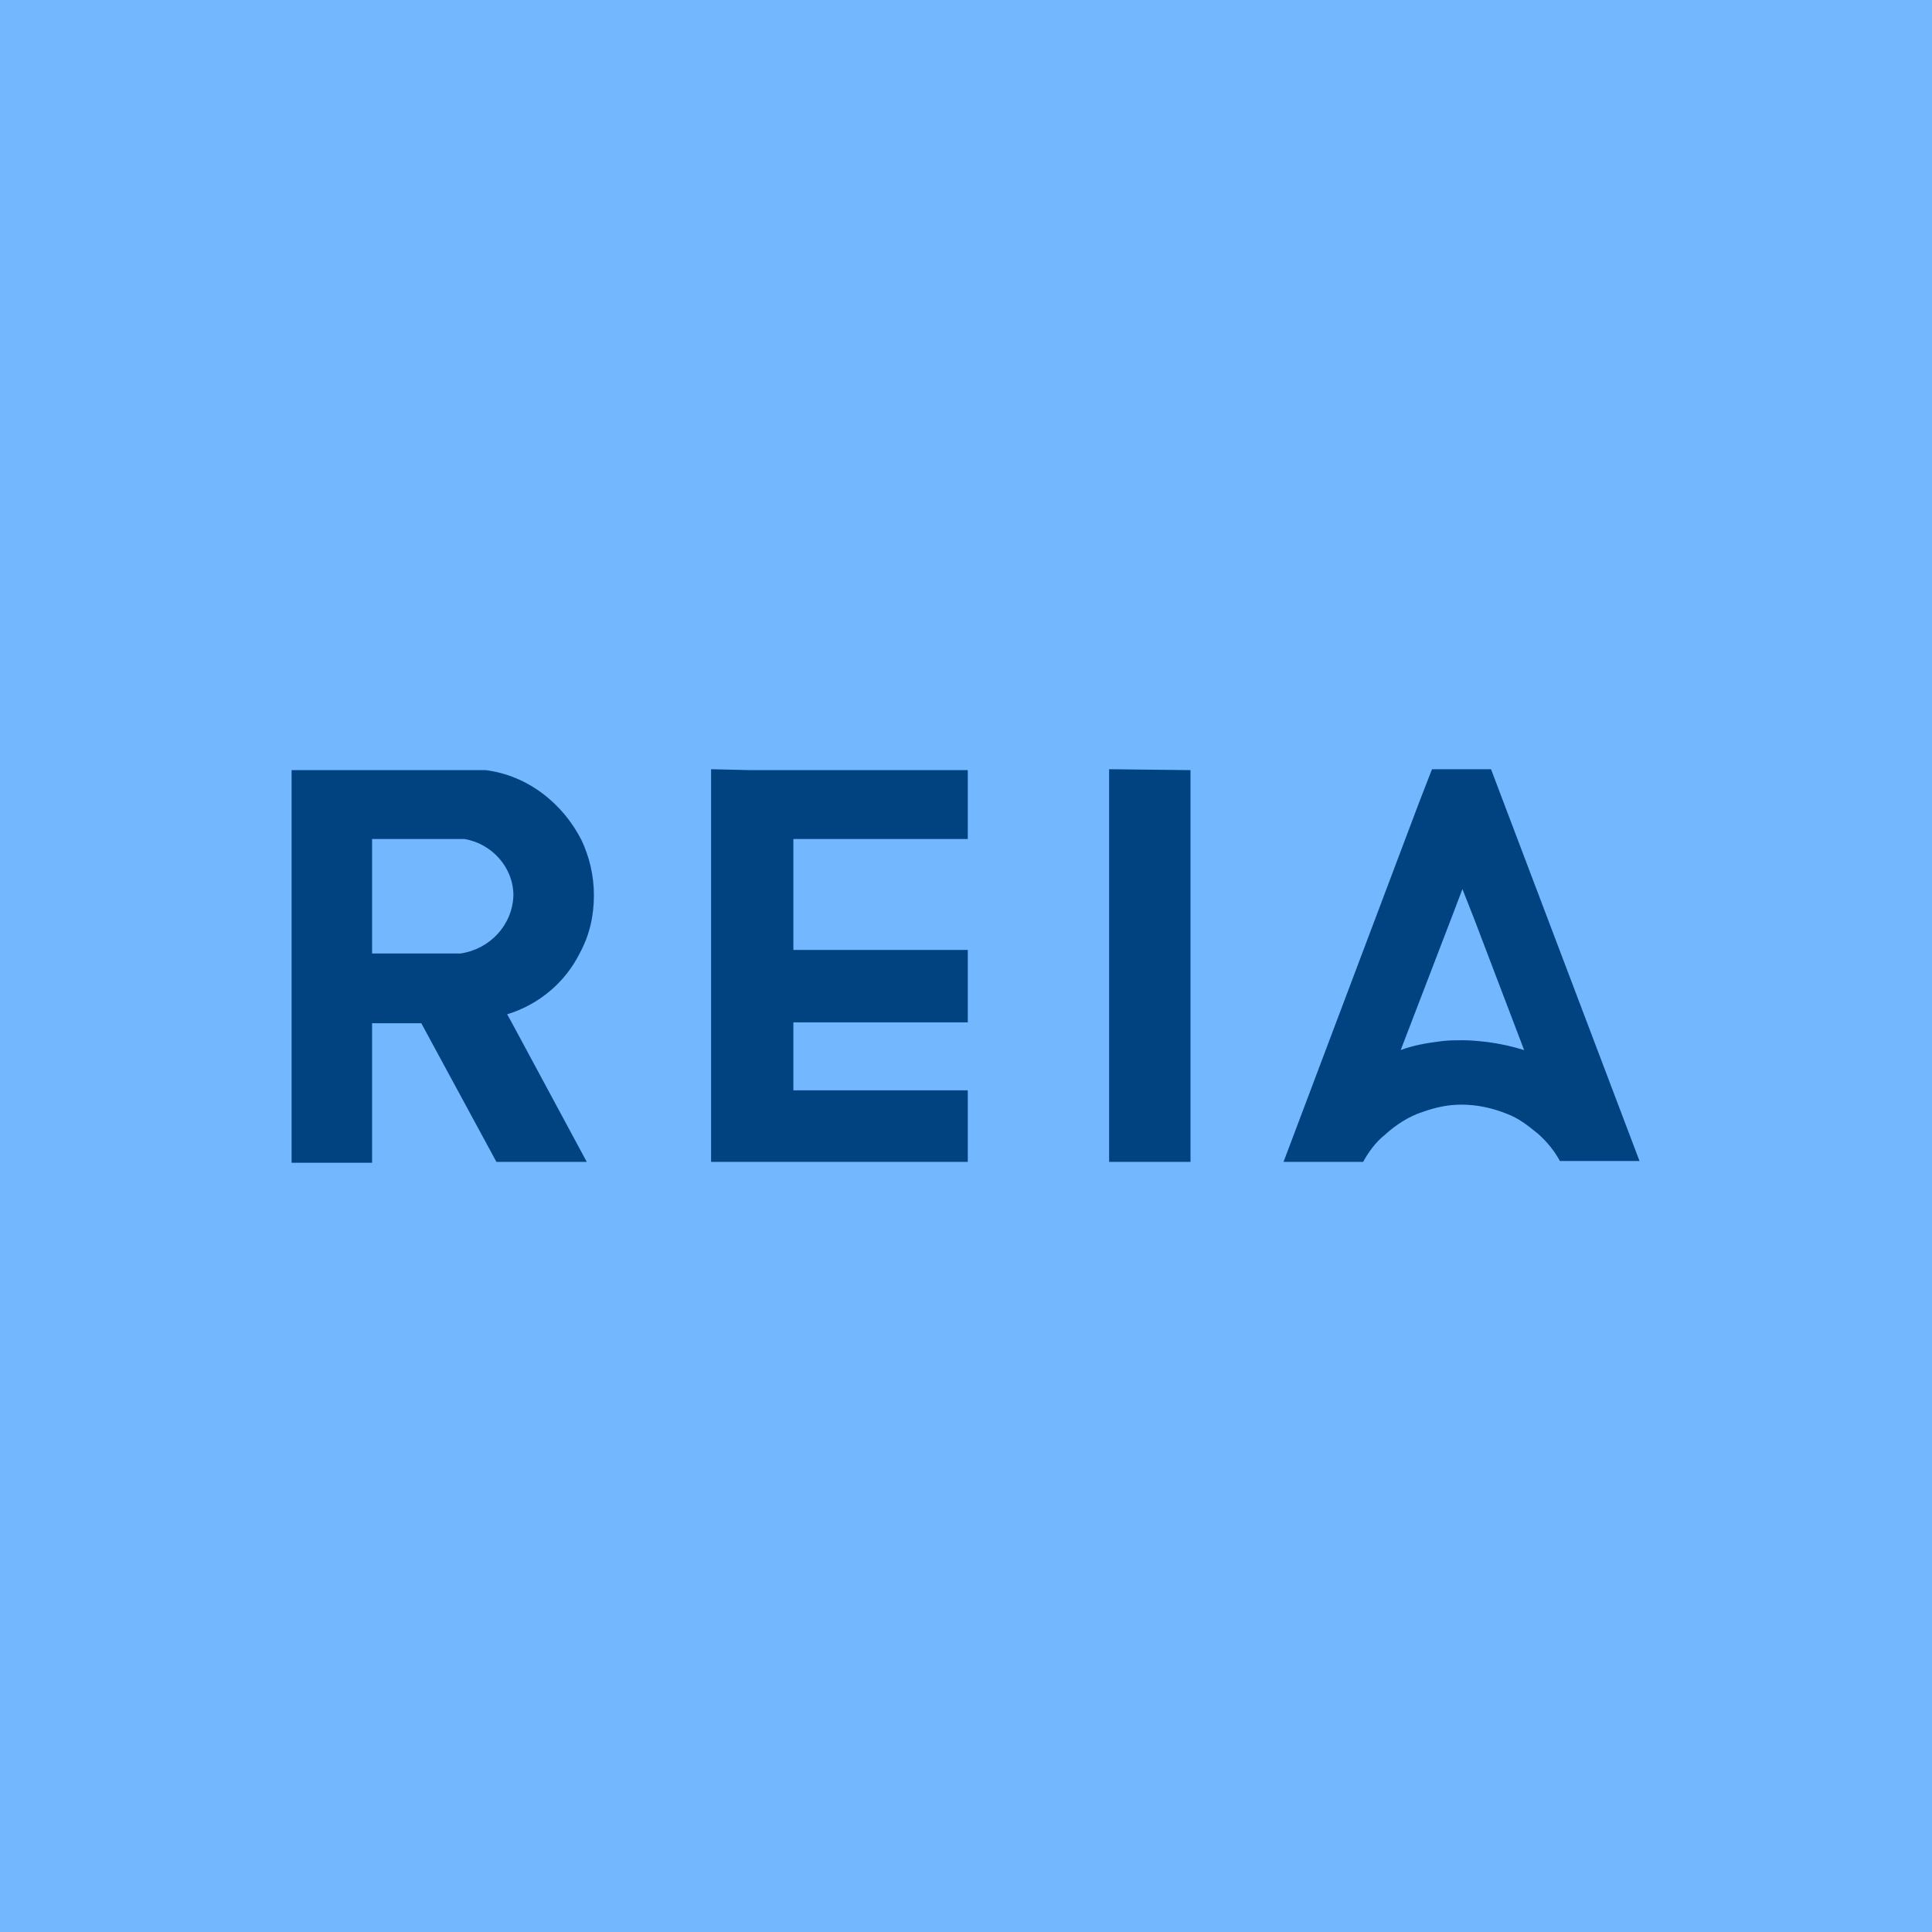 <?xml version="1.0" encoding="utf-8"?>
<!-- Generator: Adobe Illustrator 28.1.0, SVG Export Plug-In . SVG Version: 6.00 Build 0)  -->
<svg version="1.1" id="Layer_1" xmlns="http://www.w3.org/2000/svg" xmlns:xlink="http://www.w3.org/1999/xlink" x="0px" y="0px"
	 viewBox="0 0 216 216" style="enable-background:new 0 0 216 216;" xml:space="preserve">
<style type="text/css">
	.st0{fill:#73B8FF;}
	.st1{fill:#004380;}
</style>
<rect class="st0" width="216" height="216"/>
<g>
	<polygon class="st1" points="108.2,93.8 108.2,86.1 83.8,86.1 83.8,86.1 79.5,86 79.5,129.9 88.7,129.9 88.7,129.9 108.2,129.9 
		108.2,121.9 88.7,121.9 88.7,114.3 108.2,114.3 108.2,106.2 88.7,106.2 88.7,93.8 	"/>
	<path class="st1" d="M64.8,106.6c1.1-2,1.6-4.2,1.6-6.5c0-2.2-0.5-4.3-1.4-6.2c-2.1-4.1-6-7.2-10.7-7.8H35l0,0h-2.4V130h9v-15.6
		h5.5l8.4,15.5h10.1l-8.4-15.6l-0.5-0.9C60.3,112.3,63.2,109.8,64.8,106.6z M51.5,106.6h-1.9h-8V93.8h7.8h2.5
		c3.1,0.5,5.5,3.2,5.5,6.3C57.3,103.4,54.8,106.1,51.5,106.6z"/>
	<polygon class="st1" points="124,129.9 133.1,129.9 133.1,86.1 124,86 	"/>
	<path class="st1" d="M168.1,89.7l-1.4-3.7h-3.3h-3.3l-1.4,3.6l-15.2,40.3h8.9c0.6-1.1,1.4-2.2,2.4-3c1.2-1.1,2.7-2.1,4.3-2.6
		c1.4-0.5,2.8-0.8,4.3-0.8c1.8,0,3.5,0.4,5,1c1.4,0.5,2.5,1.4,3.6,2.3c1,0.9,1.8,1.9,2.4,3h8.9L168.1,89.7z M166.3,116.5
		c-0.9-0.1-1.8-0.2-2.8-0.2l0,0c-0.8,0-1.5,0-2.3,0.1c-1.7,0.2-3.3,0.5-4.6,1l5.8-15.1l0,0l1.1-2.9l0,0l0,0l0,0l1.3,3.3l5.6,14.7
		C169.1,117,167.8,116.7,166.3,116.5z"/>
</g>
</svg>
